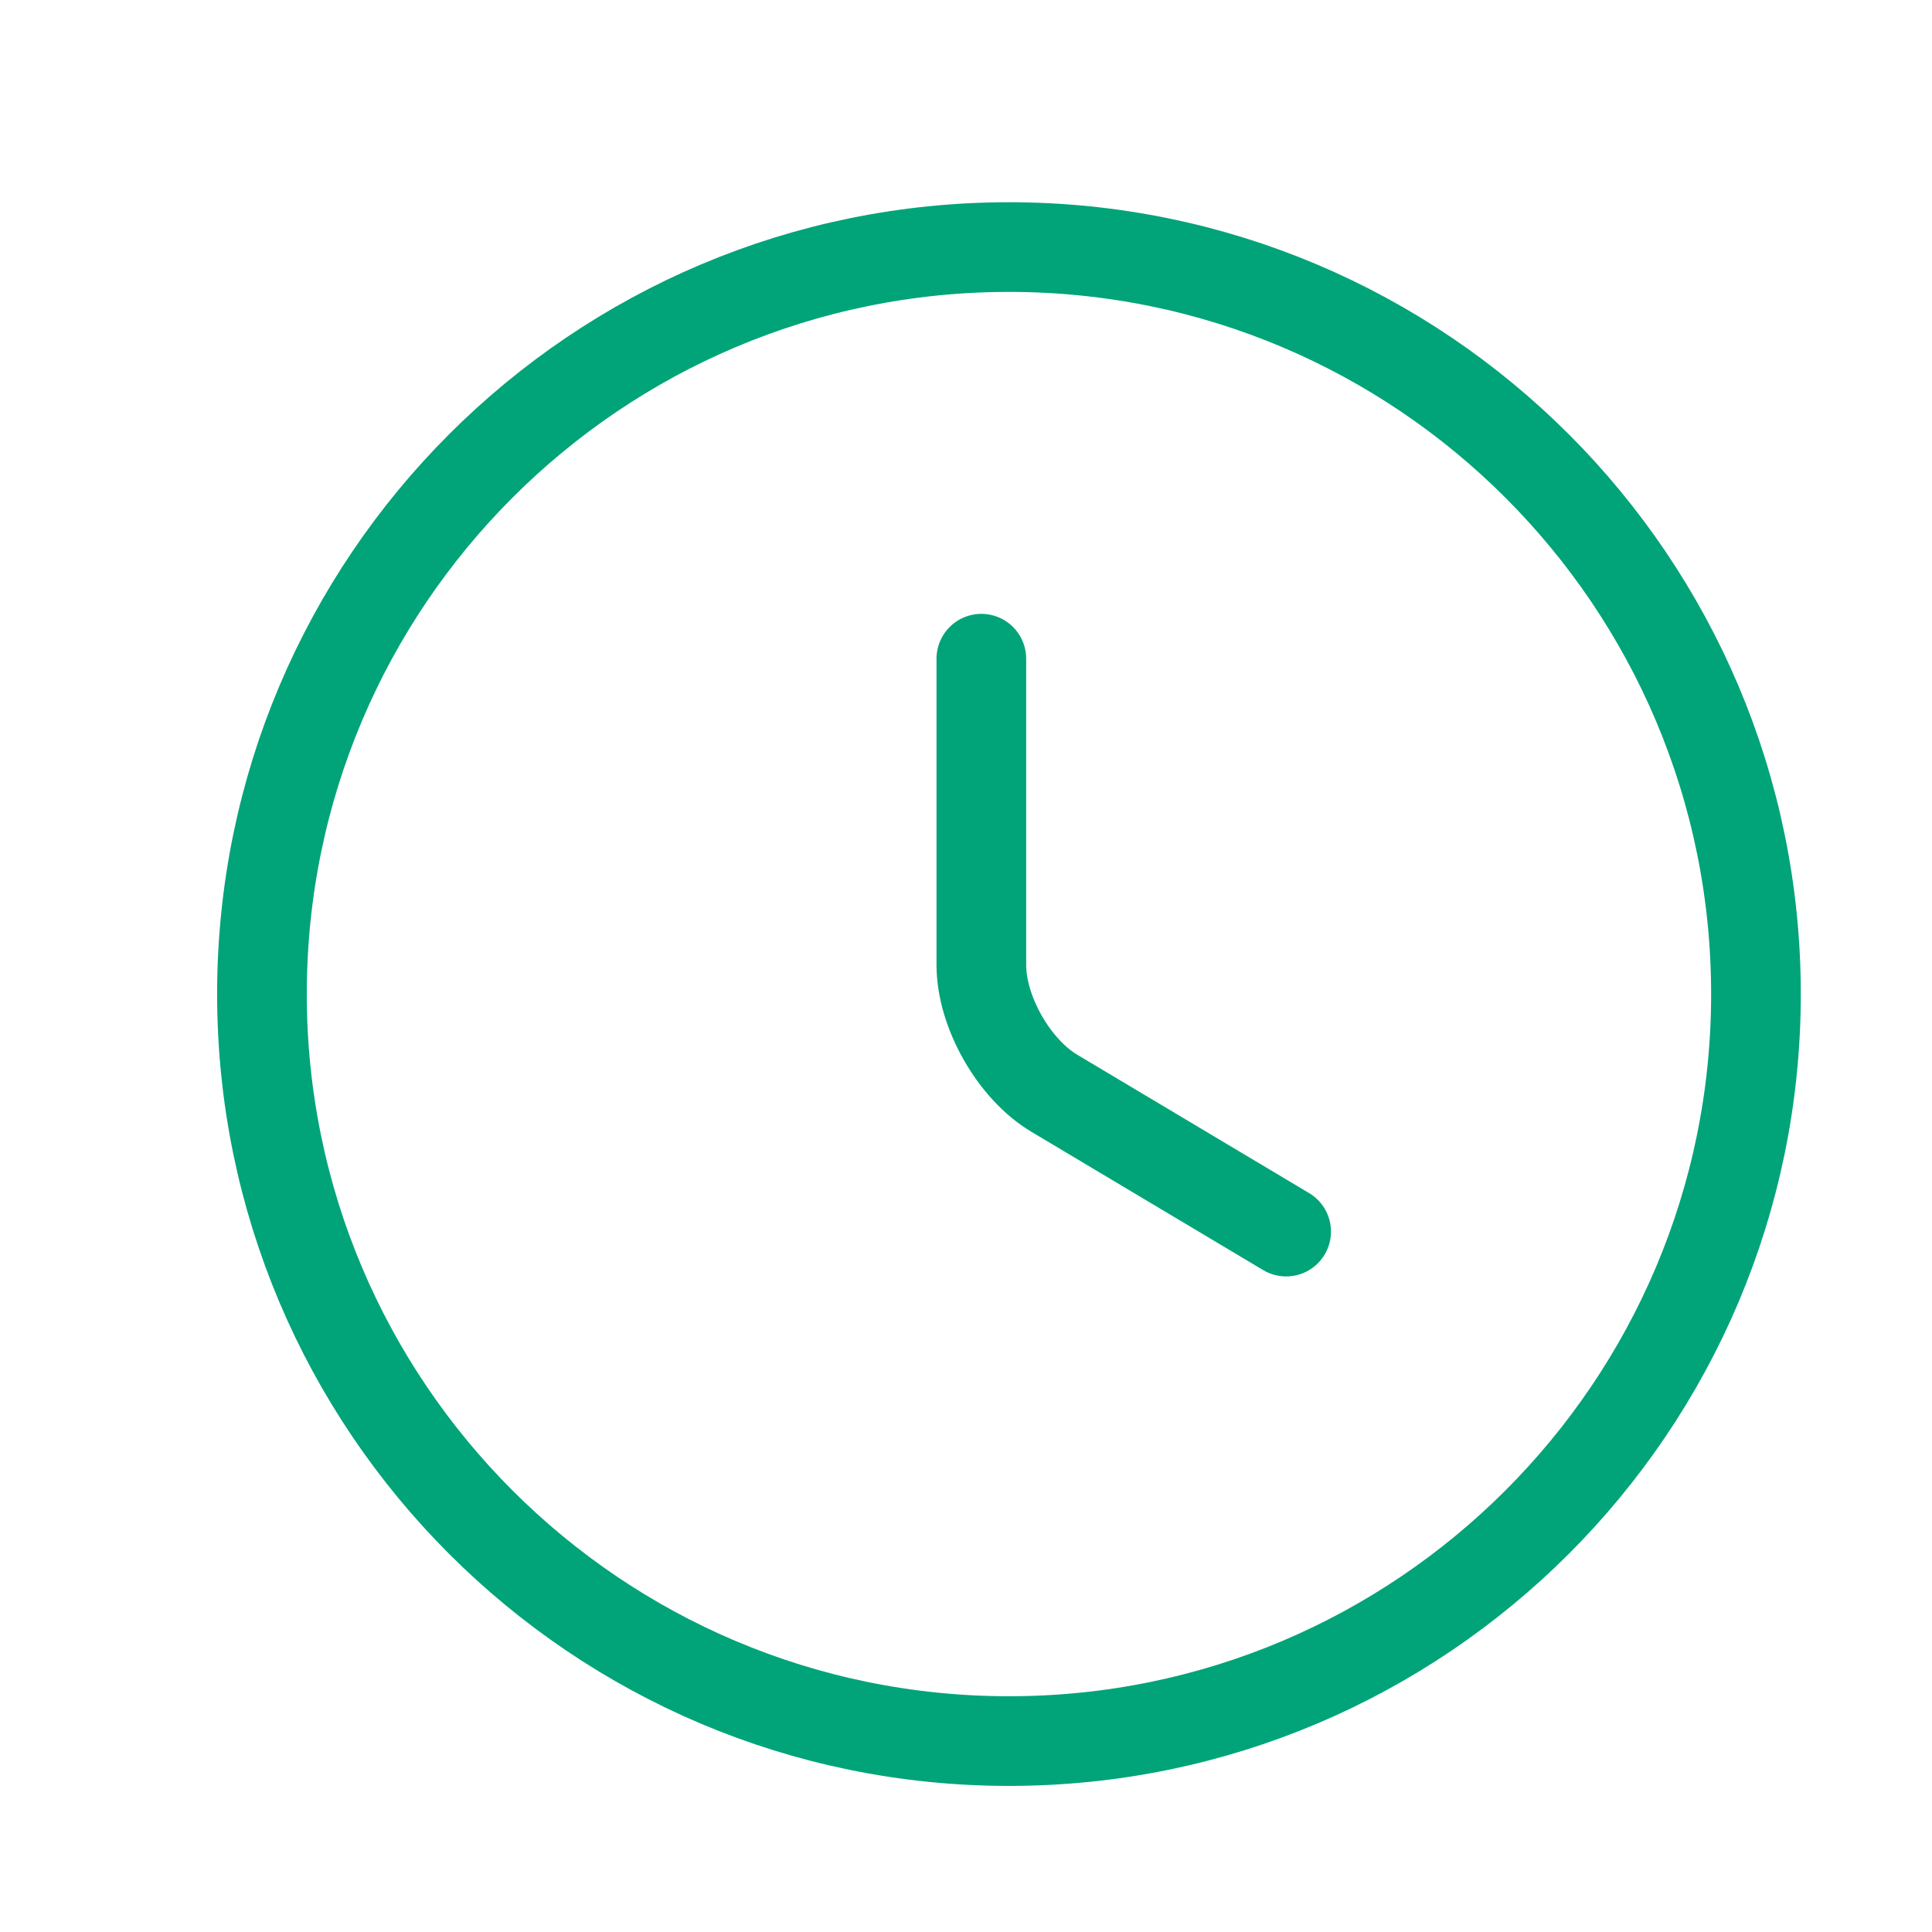 <svg width="17" height="17" viewBox="0 0 17 17" fill="none" xmlns="http://www.w3.org/2000/svg">
<path d="M15.451 8.747C15.451 12.375 12.506 15.32 8.878 15.32C5.249 15.32 2.305 12.375 2.305 8.747C2.305 5.119 5.249 2.174 8.878 2.174C12.506 2.174 15.451 5.119 15.451 8.747Z" stroke="#00A478" stroke-width="0.789" stroke-linecap="round" stroke-linejoin="round"/>
<path d="M11.317 10.837L9.279 9.621C8.924 9.411 8.635 8.905 8.635 8.491V5.796" stroke="#00A478" stroke-width="0.789" stroke-linecap="round" stroke-linejoin="round"/>
</svg>
